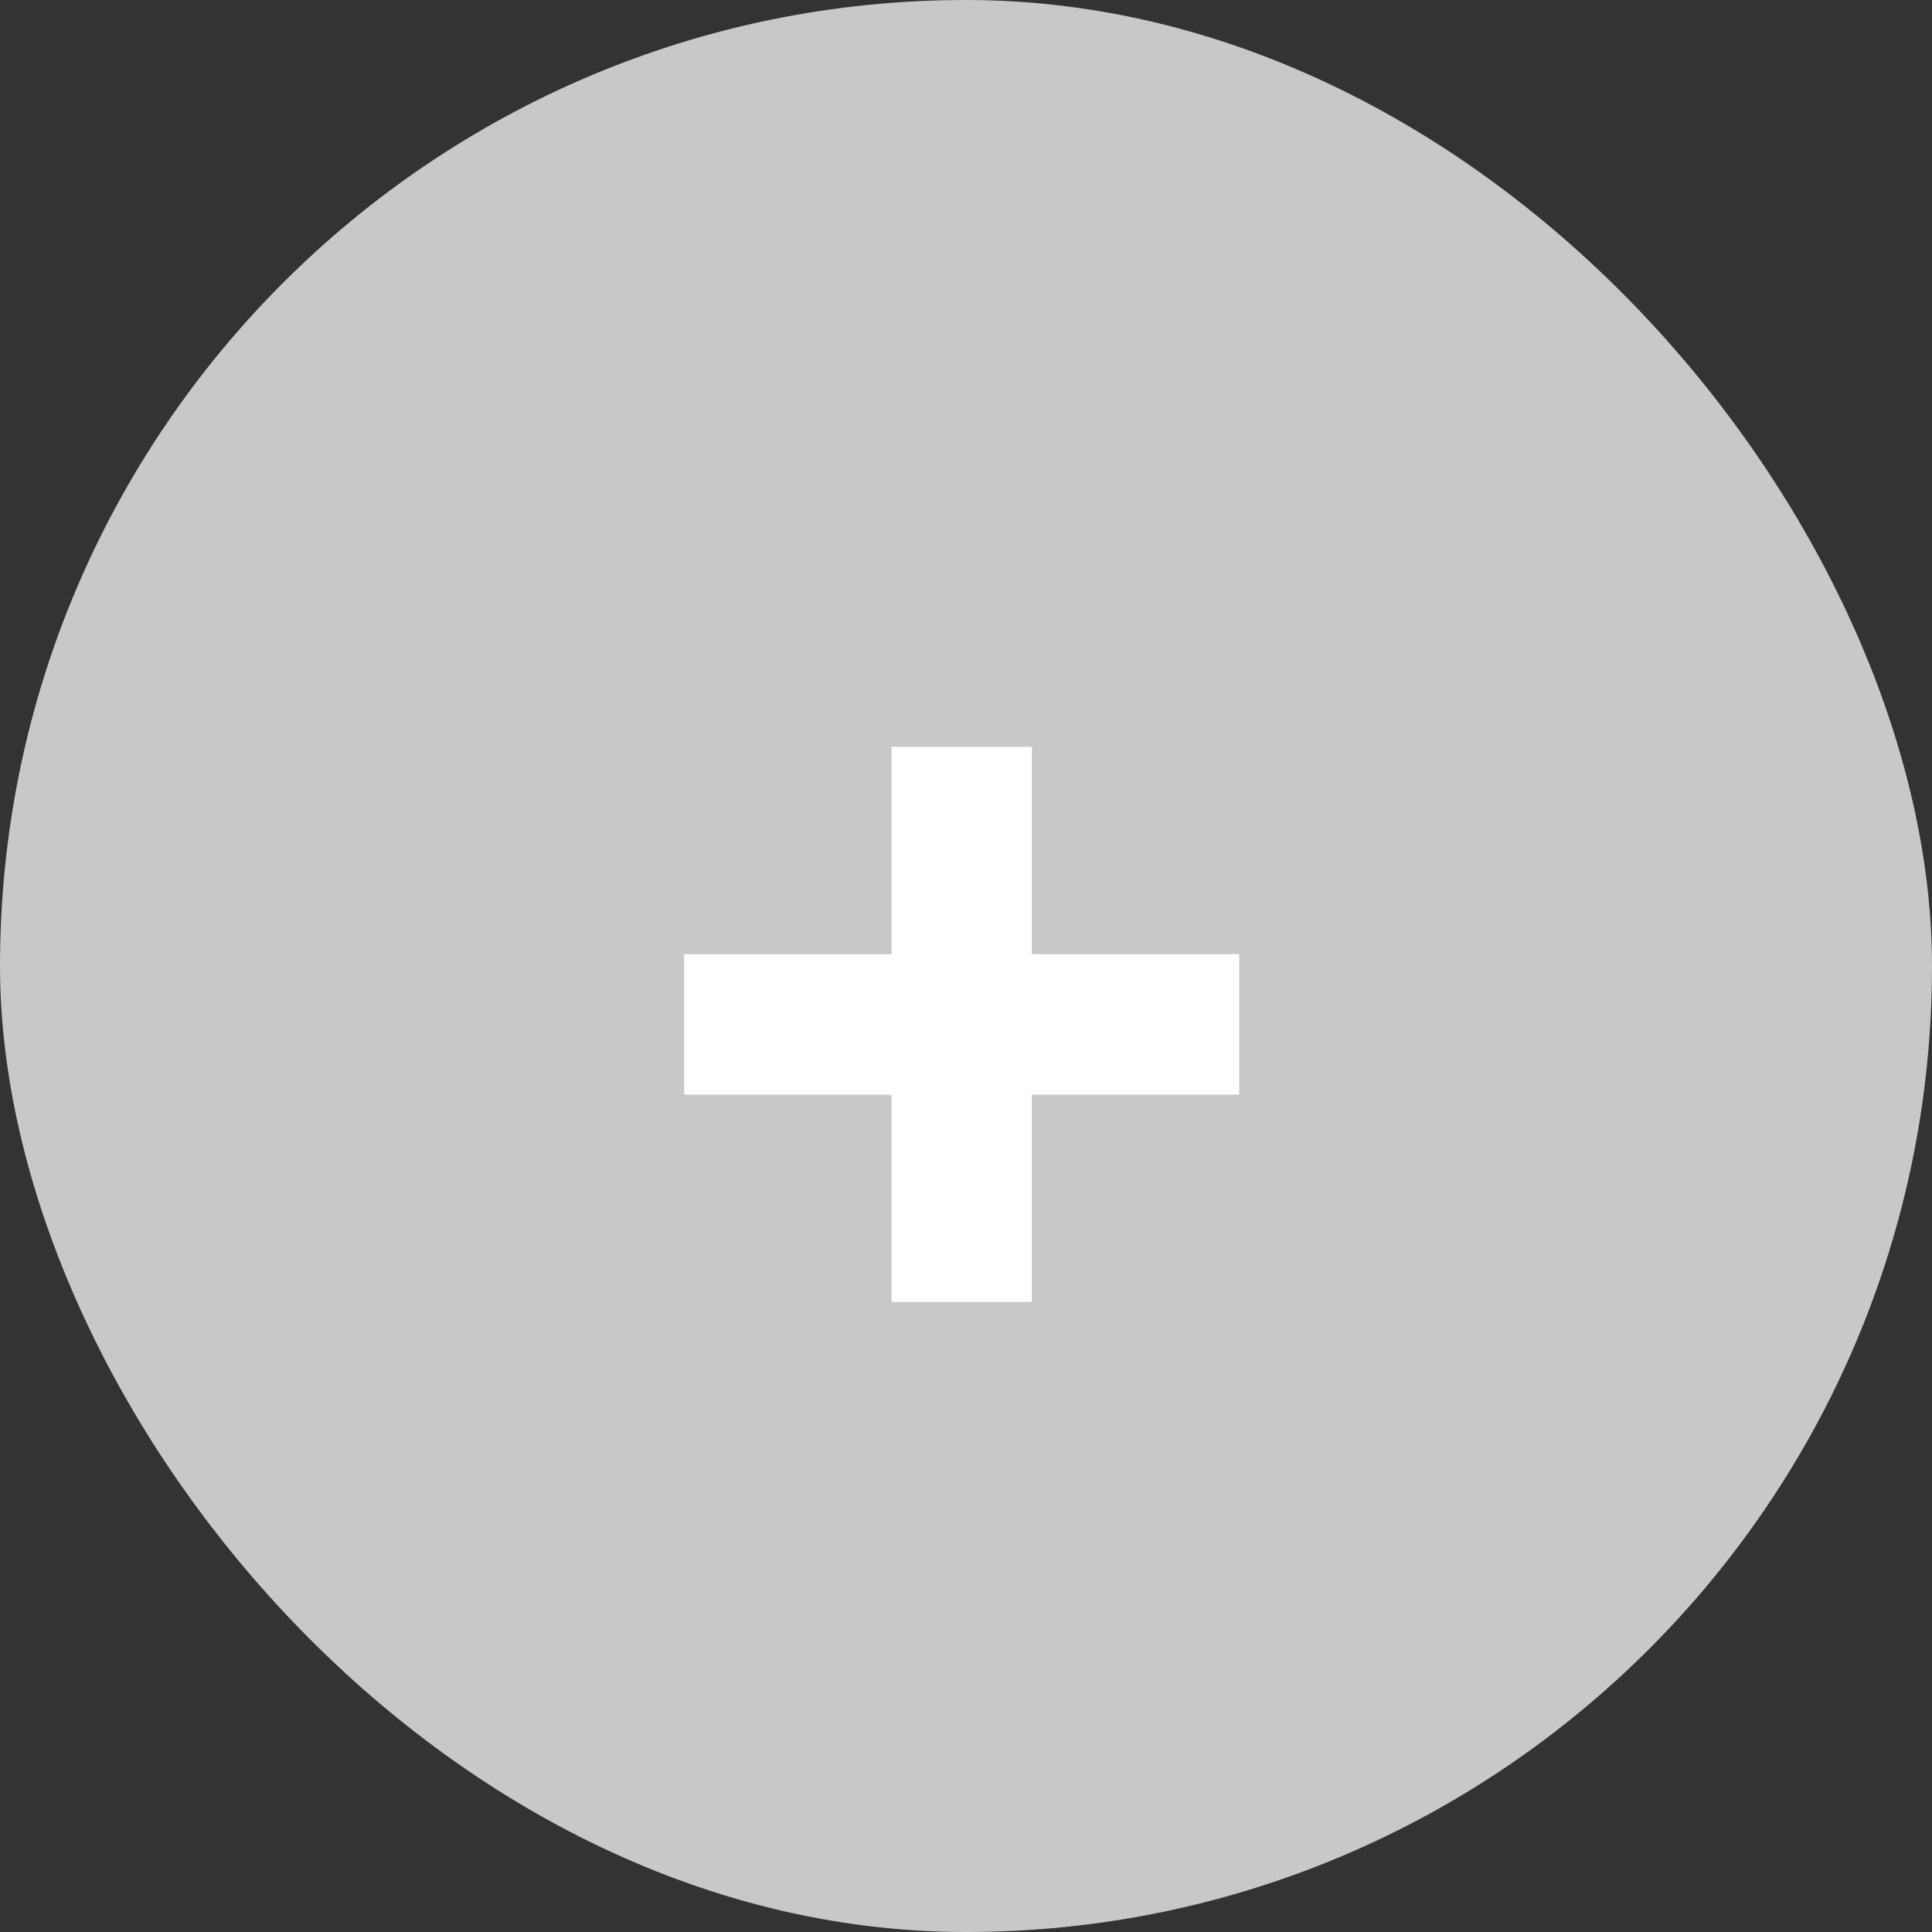 <svg width="28" height="28" viewBox="0 0 28 28" fill="none" xmlns="http://www.w3.org/2000/svg">
<rect x="0" y="0" width="28" height="28" fill="#333333" stroke="none"/>
<rect width="28" height="28" rx="14" fill="#C8C8C8"/>
<path d="M12.921 18.869V10.824H14.954V18.869H12.921ZM9.915 15.864V13.829H17.96V15.864H9.915Z" fill="white"/>
</svg>
